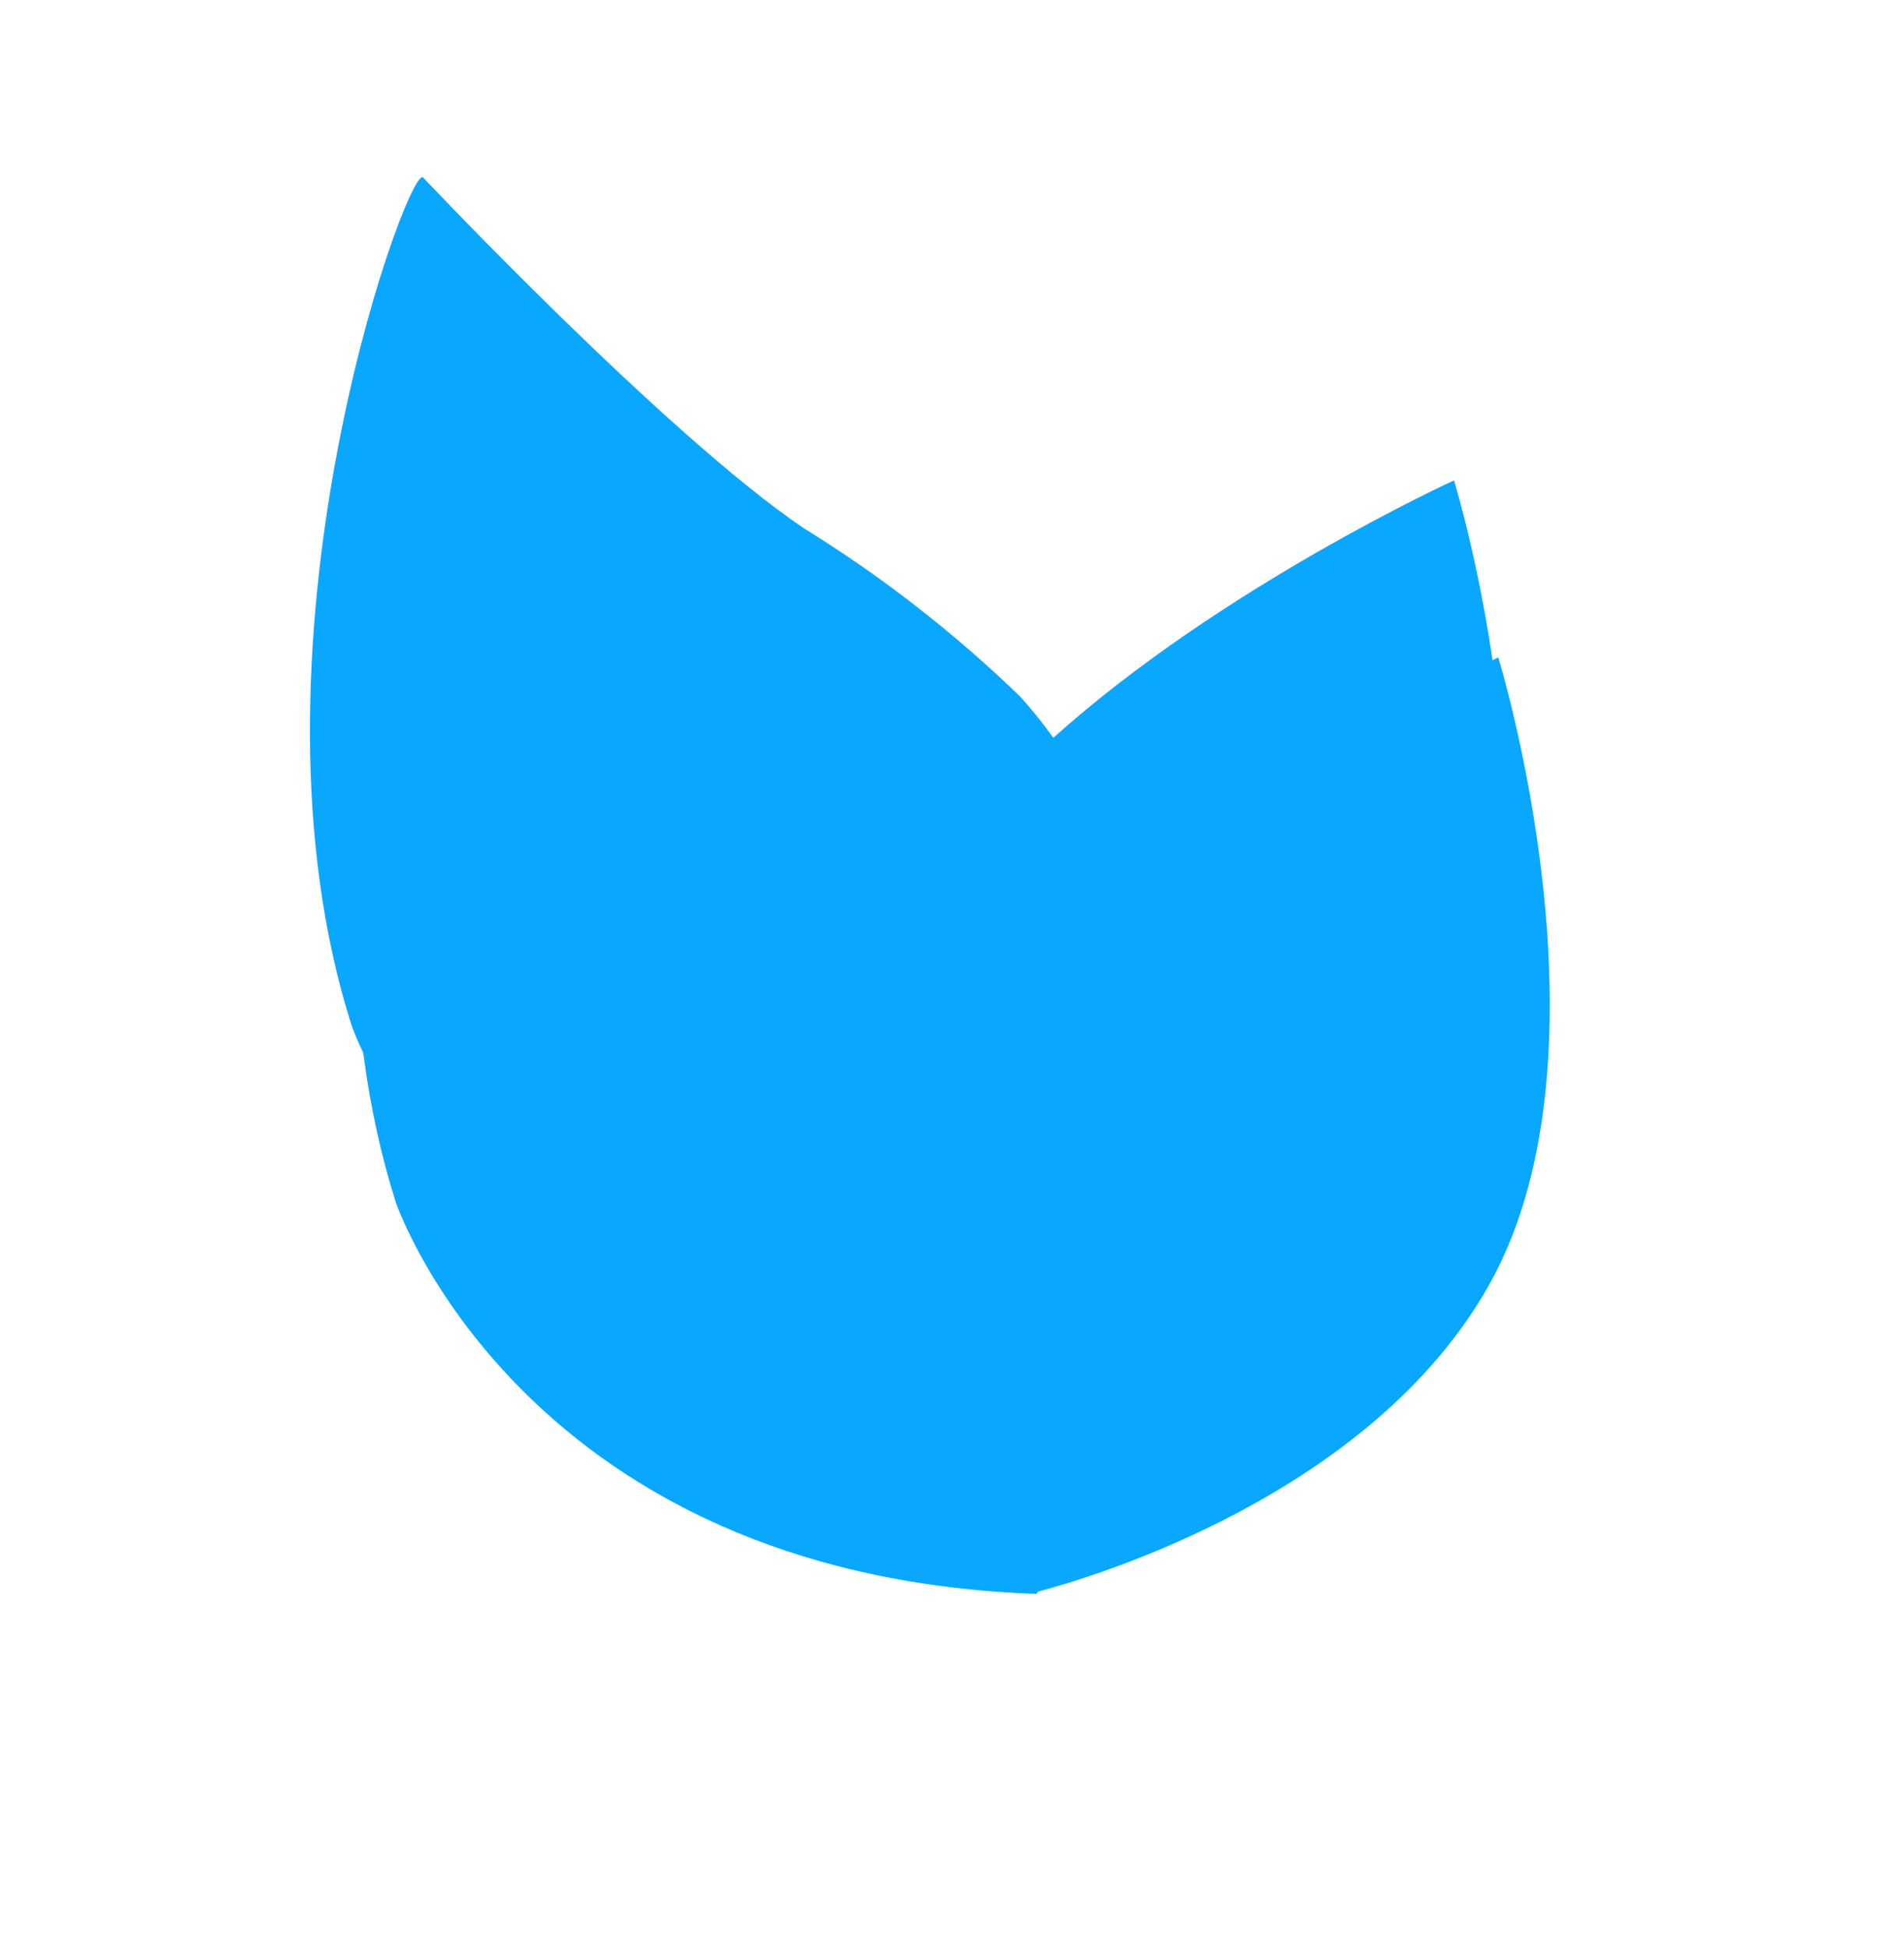 ﻿<?xml version="1.0" encoding="utf-8"?>
<svg version="1.1" xmlns:xlink="http://www.w3.org/1999/xlink" width="43px" height="44px" xmlns="http://www.w3.org/2000/svg">
  <defs>
    <filter x="16px" y="18px" width="43px" height="44px" filterUnits="userSpaceOnUse" id="filter86">
      <feOffset dx="1" dy="4" in="SourceAlpha" result="shadowOffsetInner" />
      <feGaussianBlur stdDeviation="4" in="shadowOffsetInner" result="shadowGaussian" />
      <feComposite in2="shadowGaussian" operator="atop" in="SourceAlpha" result="shadowComposite" />
      <feColorMatrix type="matrix" values="0 0 0 0 0.365  0 0 0 0 0.675  0 0 0 0 0.894  0 0 0 0.678 0  " in="shadowComposite" />
    </filter>
    <g id="widget87">
      <path d="M 15.238 27.998  C 15.238 27.998  15.245 27.998  15.259 27.994  C 15.309 27.996  15.359 27.998  15.409 28  C 15.409 28  15.409 27.997  15.409 27.997  C 15.409 27.998  15.422 27.981  15.445 27.947  C 16.671 27.624  22.998 25.756  25.65 20.983  C 28.574 15.722  25.837 6.85  25.837 6.85  C 25.837 6.85  20.585 9.249  16.788 12.665  C 16.566 12.351  16.319 12.042  16.047 11.74  C 14.556 10.295  12.912 9.016  11.144 7.925  C 8.013 5.8  2.547 0  2.547 0  C 2.547 0  2.539 0  2.539 0  C 2.106 0.004  -1.736 10.751  0.94 19.16  C 1.061 19.5  3.998 27.509  15.234 27.993  C 15.237 27.997  15.238 27.998  15.238 27.998  Z " fill-rule="nonzero" fill="#0aa7ff" stroke="none" transform="matrix(1 0 0 1 23 22 )" />
    </g>
  </defs>
  <g transform="matrix(1 0 0 1 -16 -18 )">
    <use xlink:href="#widget87" filter="url(#filter86)" />
    <use xlink:href="#widget87" />
  </g>
</svg>